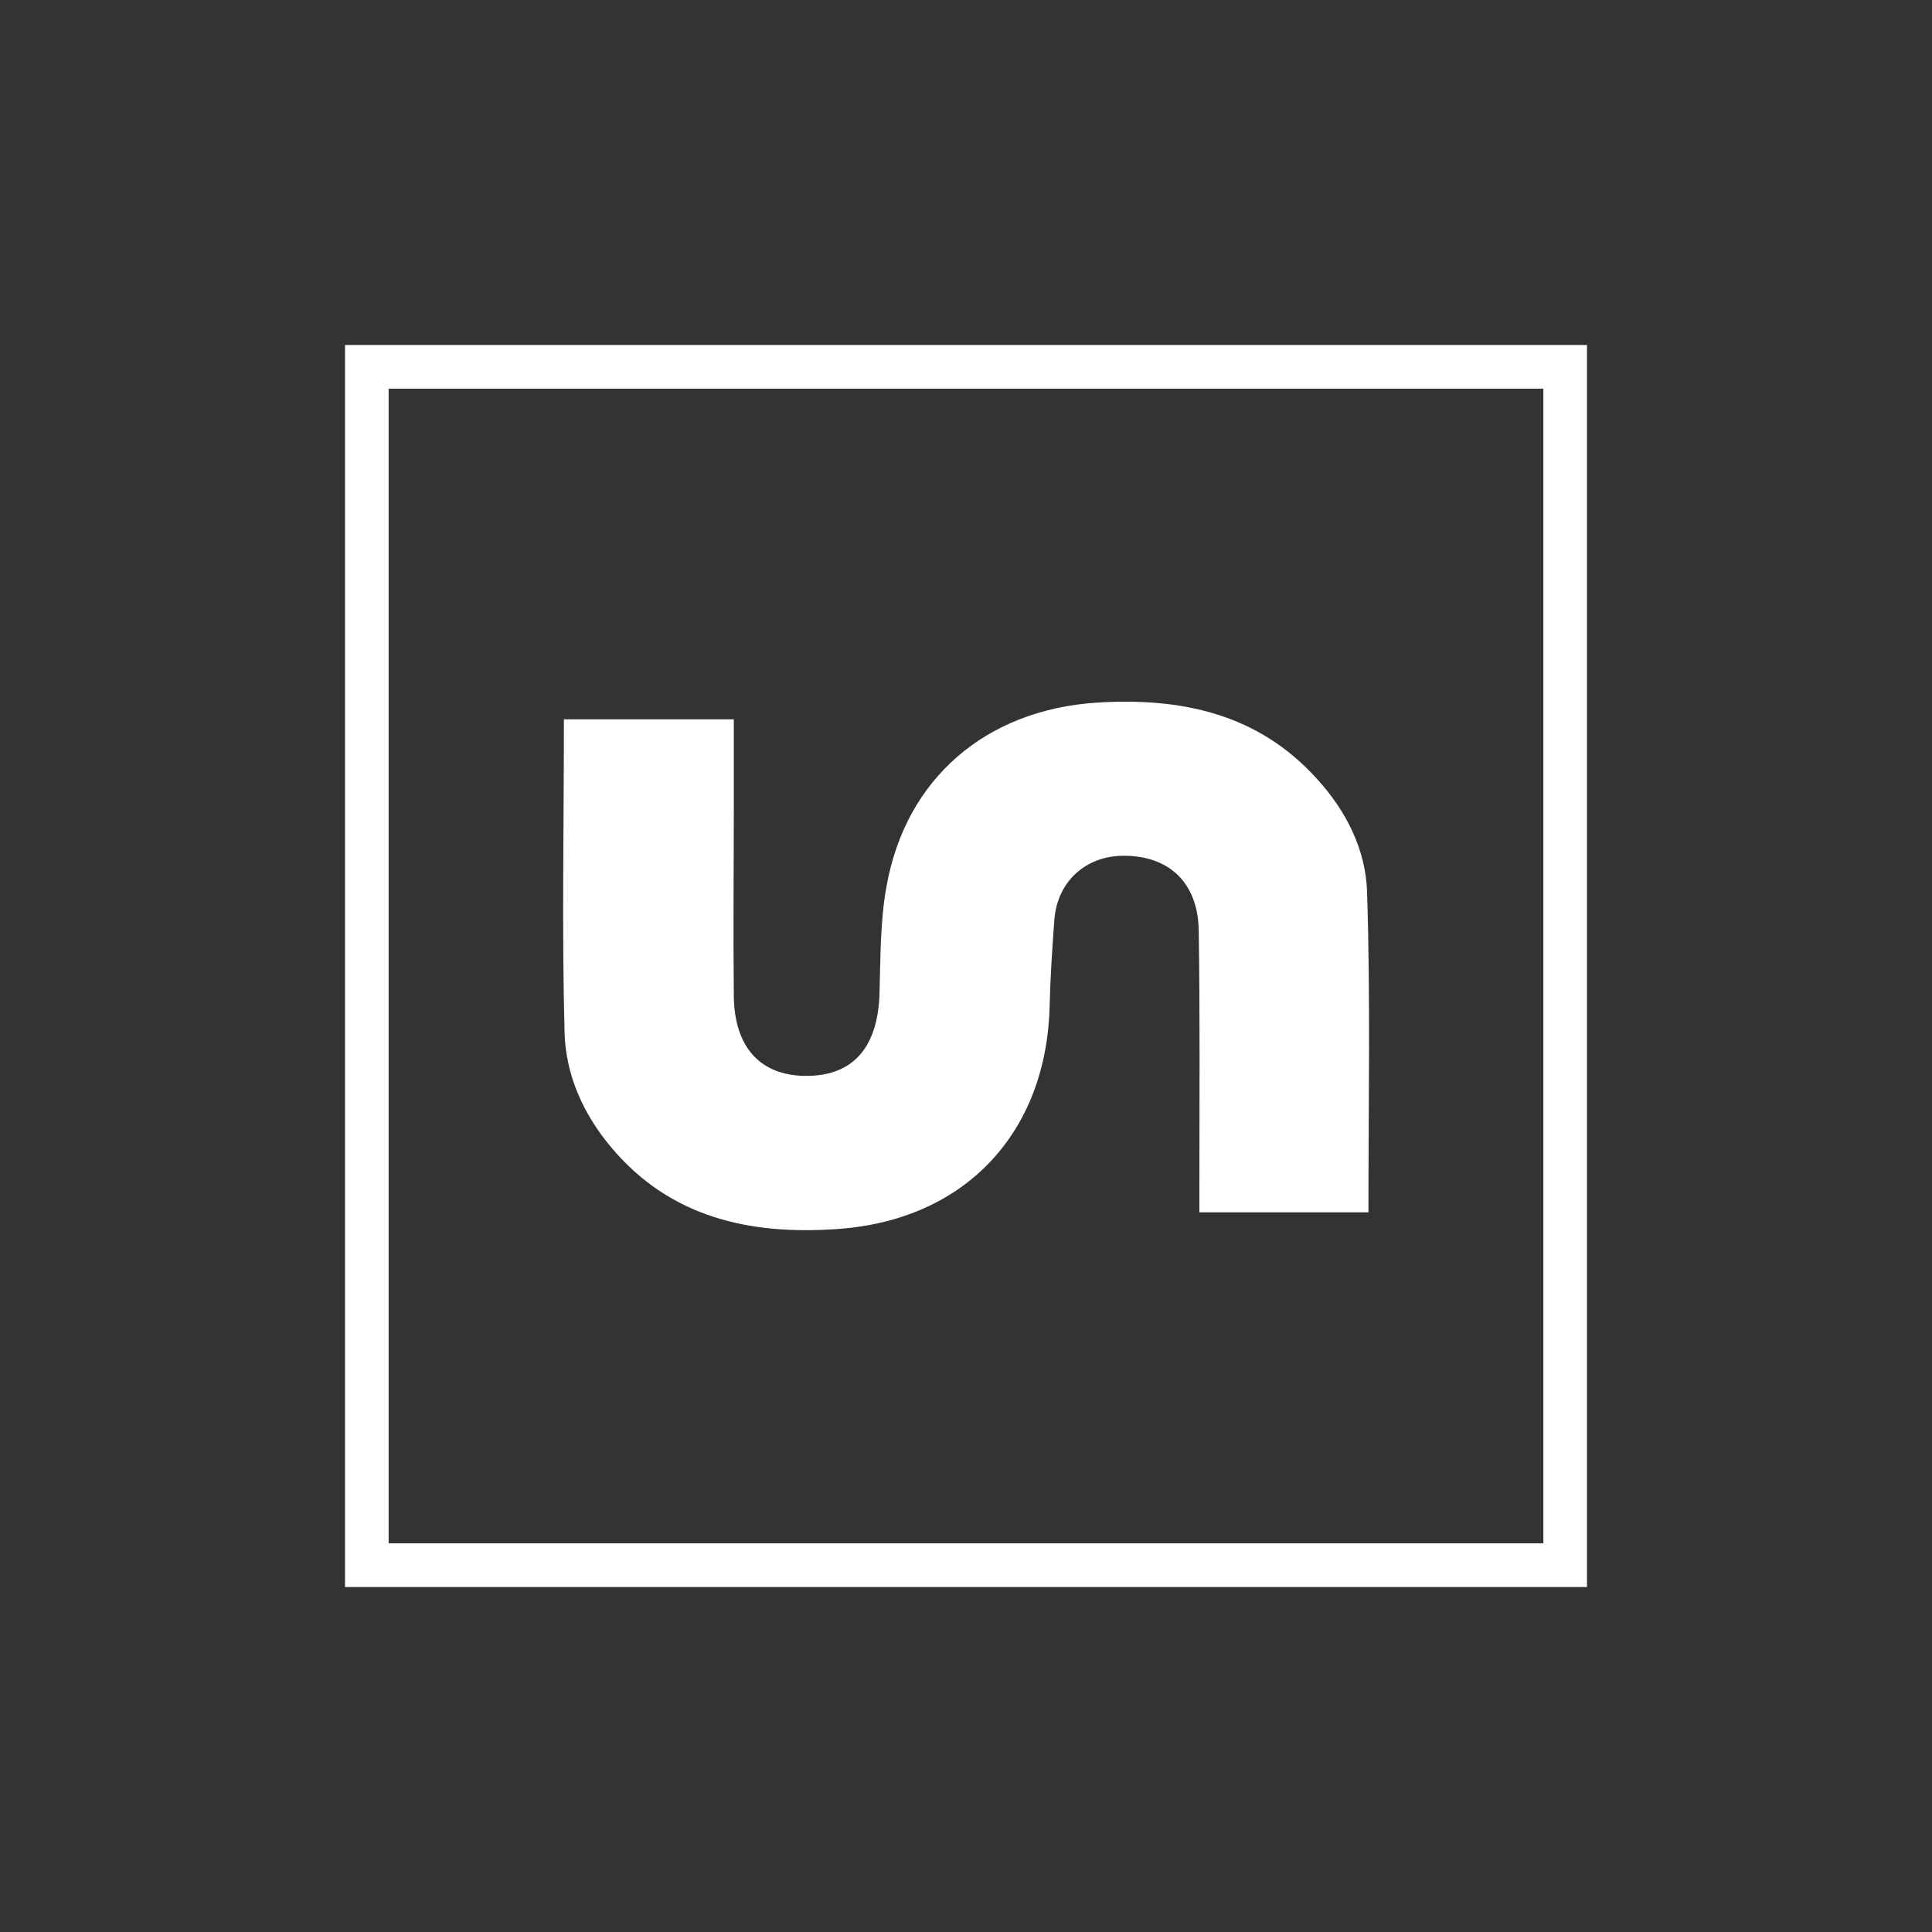 <?xml version="1.0" encoding="UTF-8"?>
<svg id="Clearspace_Logos" xmlns="http://www.w3.org/2000/svg"
    viewBox="0 0 112 112">
    <rect x="0" y="0" width="112" height="112" fill="#333333" stroke="none"/>
    <defs>
        <style>
            .cls-1 {
                fill: #fff;
            }
        </style>
    </defs>
    <path id="Launch_UN-bordered_white" class="cls-1" 
        d="M92,92H20V20H92V92Zm-69.47-2.53H89.47V22.53H22.53V89.47Zm10.16-47.77c0,6.21-.12,12.23,.04,18.21,.08,2.43,1.08,4.67,2.7,6.6,3.43,4.09,8.06,5.09,13.08,4.74,7.44-.5,12.19-5.59,12.34-13,.04-1.62,.15-3.28,.27-4.9,.15-2.2,1.77-3.7,3.93-3.74,2.66-.04,4.36,1.5,4.44,4.24,.08,4.98,.04,9.91,.04,14.85v1.58h9.8c0-6.25,.12-12.42-.08-18.59-.08-2.43-1.2-4.67-2.89-6.52-3.43-3.82-7.91-4.74-12.77-4.44-6.44,.42-11.07,4.4-12.19,10.61-.39,2.08-.35,4.28-.42,6.44-.15,3.01-1.58,4.59-4.24,4.59s-4.17-1.66-4.2-4.63c-.04-3.74,0-7.52,0-11.26v-4.78h-9.84" />
</svg>